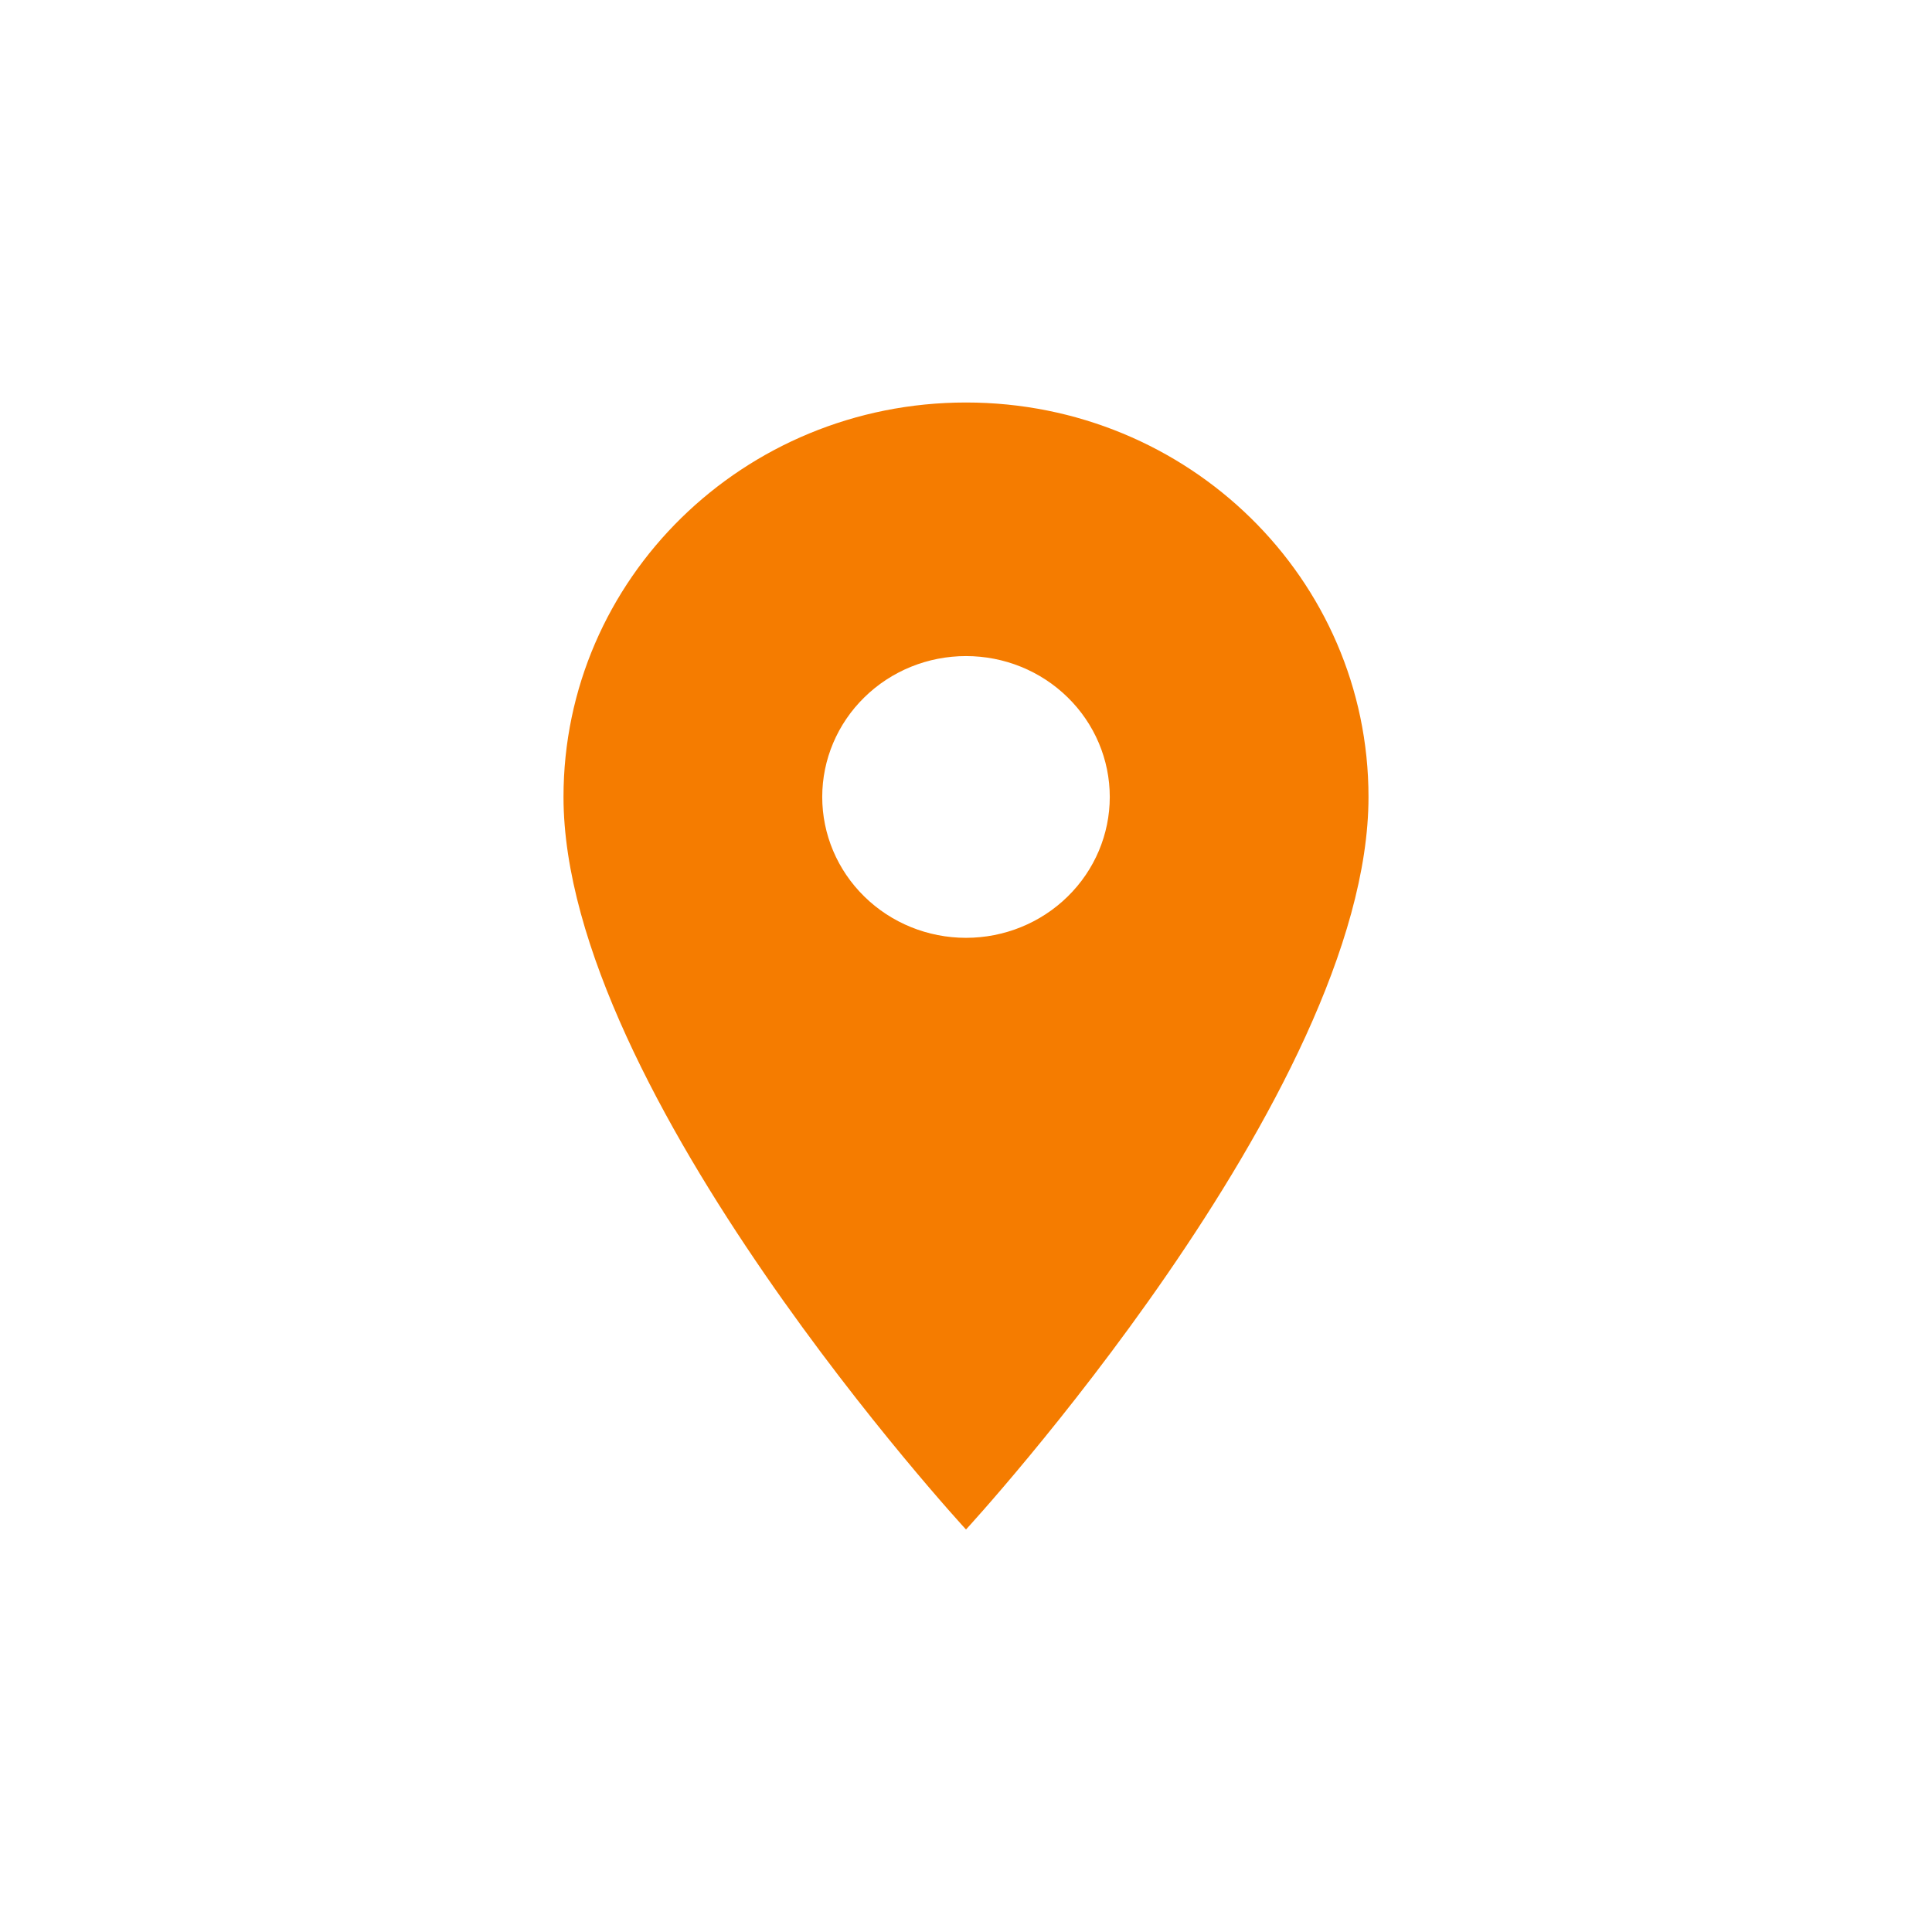 <svg width="24" height="24" viewBox="0 0 24 24" fill="none" xmlns="http://www.w3.org/2000/svg">
<path d="M12 5C9.236 5 7 7.191 7 9.9C7 13.575 12 19 12 19C12 19 17 13.575 17 9.9C17 7.191 14.764 5 12 5ZM12 11.65C11.526 11.65 11.072 11.466 10.737 11.137C10.402 10.809 10.214 10.364 10.214 9.9C10.214 9.436 10.402 8.991 10.737 8.663C11.072 8.334 11.526 8.15 12 8.15C12.474 8.15 12.928 8.334 13.263 8.663C13.598 8.991 13.786 9.436 13.786 9.9C13.786 10.364 13.598 10.809 13.263 11.137C12.928 11.466 12.474 11.65 12 11.65Z" fill="#F57C00"/>
</svg>
